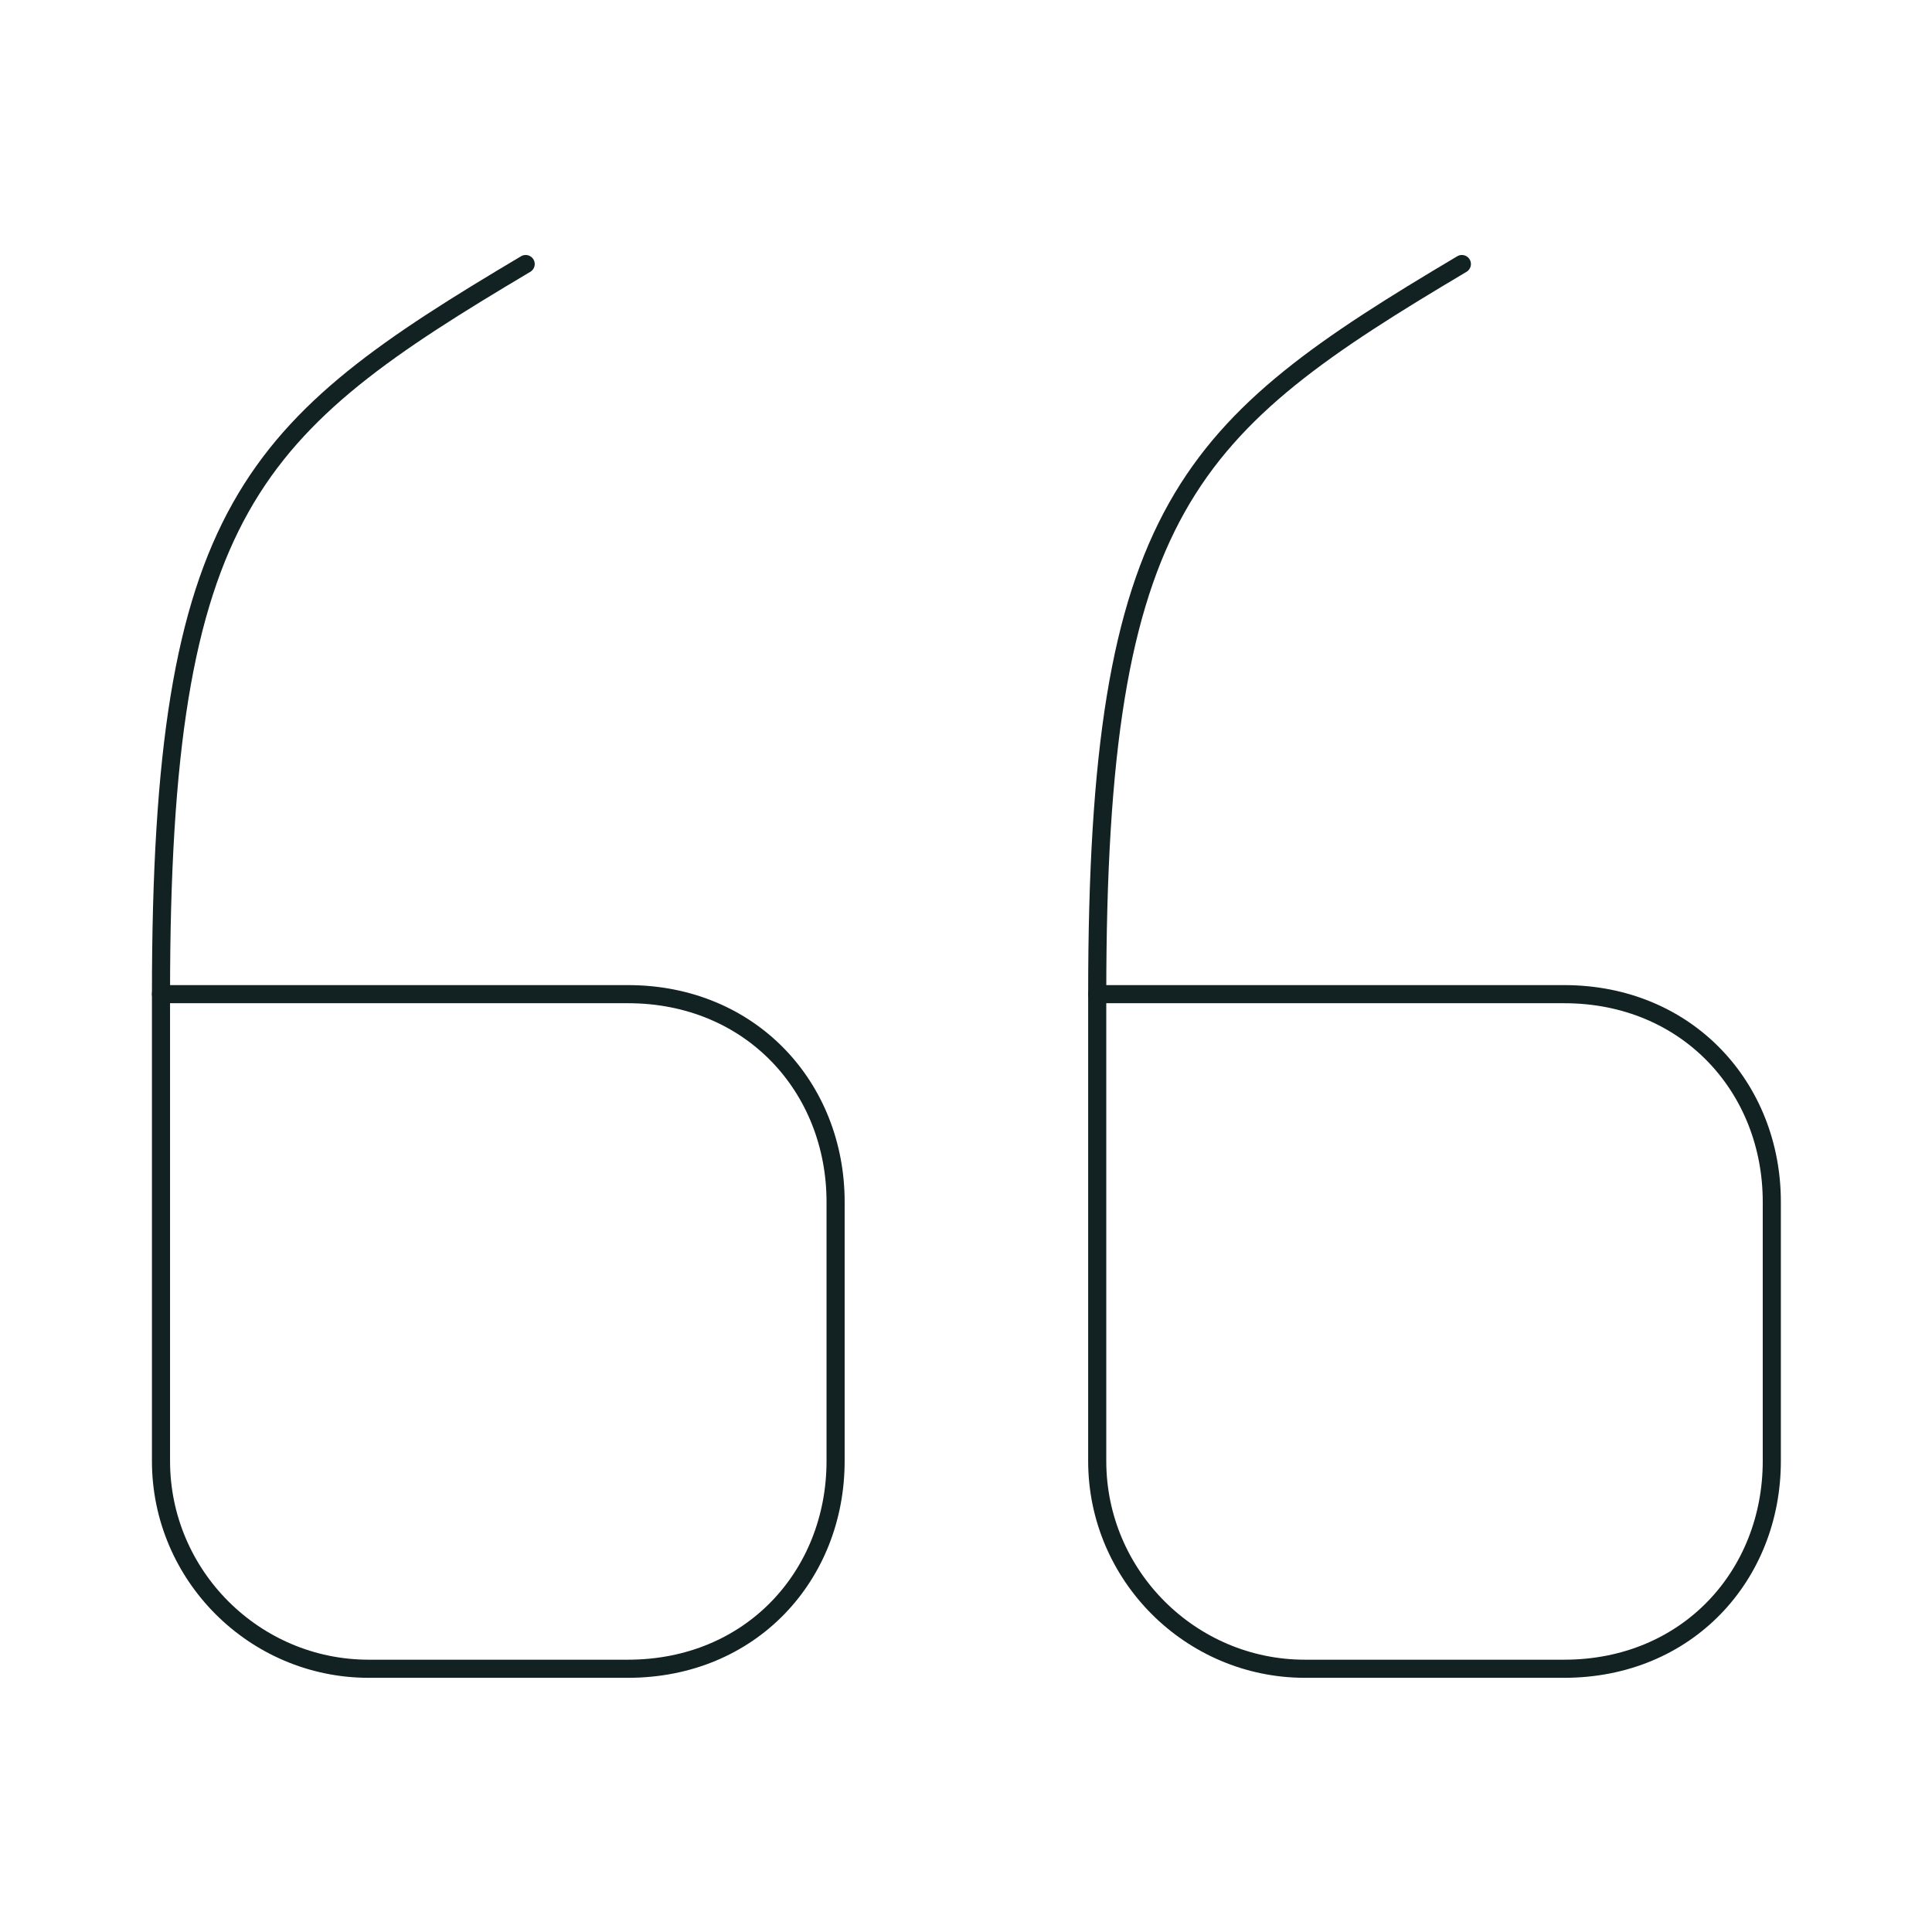 <svg width="160" height="160" viewBox="0 0 160 160" fill="none" xmlns="http://www.w3.org/2000/svg">
<path d="M13.333 82.332H52C62.2 82.332 69.2 90.066 69.2 99.532V120.999C69.2 130.466 62.2 138.199 52 138.199H30.534C21.067 138.199 13.333 130.466 13.333 120.999V82.332" stroke="#122122" stroke-width="1.5" stroke-linecap="round" stroke-linejoin="round"/>
<path d="M13.333 82.334C13.333 42 20.867 35.334 43.534 21.867" stroke="#122122" stroke-width="1.5" stroke-linecap="round" stroke-linejoin="round"/>
<path d="M90.867 82.332H129.533C139.733 82.332 146.733 90.066 146.733 99.532V120.999C146.733 130.466 139.733 138.199 129.533 138.199H108.067C98.6 138.199 90.867 130.466 90.867 120.999V82.332" stroke="#122122" stroke-width="1.5" stroke-linecap="round" stroke-linejoin="round"/>
<path d="M90.867 82.334C90.867 42 98.4 35.334 121.066 21.867" stroke="#122122" stroke-width="1.5" stroke-linecap="round" stroke-linejoin="round"/>
</svg>
